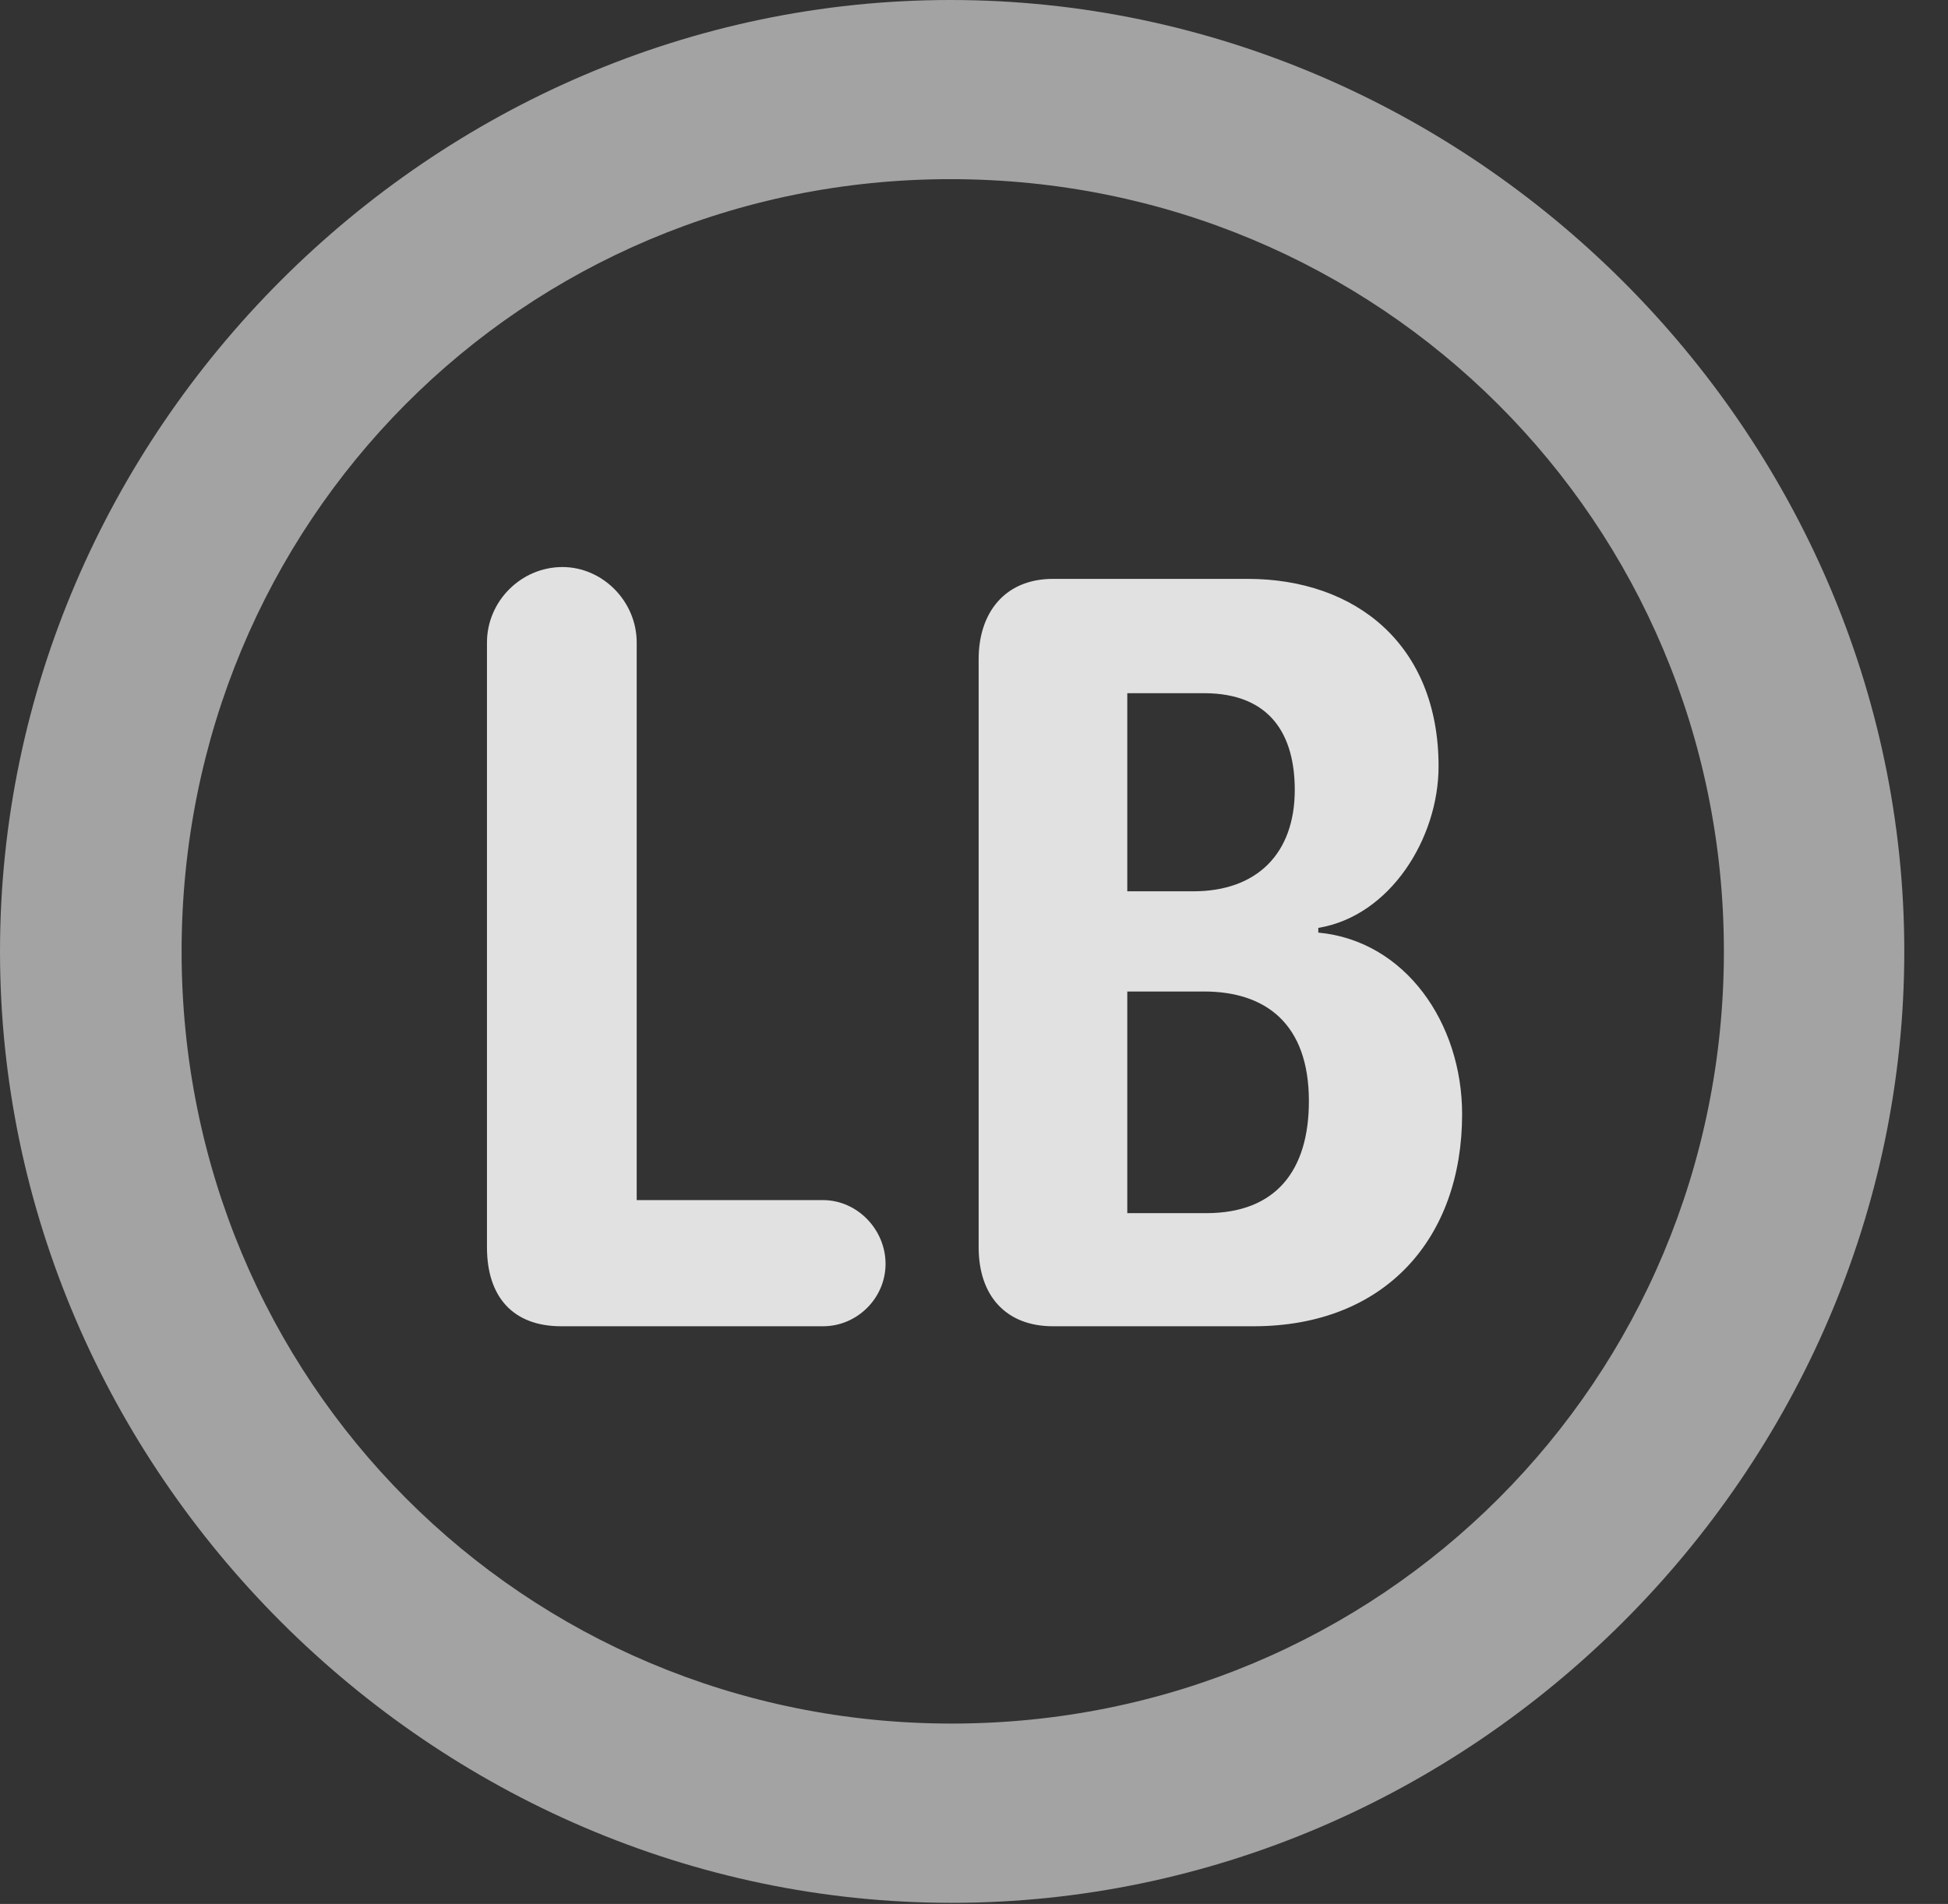 <?xml version="1.0" encoding="UTF-8"?>
<!--Generator: Apple Native CoreSVG 232.5-->
<!DOCTYPE svg
PUBLIC "-//W3C//DTD SVG 1.1//EN"
       "http://www.w3.org/Graphics/SVG/1.1/DTD/svg11.dtd">
<svg version="1.1" xmlns="http://www.w3.org/2000/svg" xmlns:xlink="http://www.w3.org/1999/xlink" width="16.133" height="15.771">
 <rect width="100%" height="100%" fill="#333333" stroke="none"/>
 <g>
  <rect height="15.771" opacity="0" width="16.133" x="0" y="0"/>
  <path d="M7.881 15.762C12.188 15.762 15.771 12.188 15.771 7.881C15.771 3.574 12.178 0 7.871 0C3.574 0 0 3.574 0 7.881C0 12.188 3.584 15.762 7.881 15.762ZM7.881 14.277C4.336 14.277 1.504 11.435 1.504 7.881C1.504 4.326 4.326 1.484 7.871 1.484C11.426 1.484 14.277 4.326 14.277 7.881C14.277 11.435 11.435 14.277 7.881 14.277Z" fill="#ffffff" fill-opacity="0.55"/>
  <path d="M4.648 10.986L6.816 10.986C7.1 10.986 7.334 10.752 7.334 10.469C7.334 10.185 7.1 9.941 6.816 9.941L5.273 9.941L5.273 5.322C5.273 4.98 4.99 4.697 4.658 4.697C4.316 4.697 4.033 4.98 4.033 5.322L4.033 10.332C4.033 10.742 4.248 10.986 4.648 10.986ZM8.721 10.986L10.381 10.986C11.475 10.986 12.109 10.254 12.109 9.229C12.109 8.477 11.641 7.793 10.918 7.725L10.918 7.686C11.514 7.588 11.914 6.943 11.914 6.348C11.914 5.342 11.23 4.795 10.332 4.795L8.721 4.795C8.32 4.795 8.105 5.078 8.105 5.459L8.105 10.332C8.105 10.732 8.33 10.986 8.721 10.986ZM9.336 7.383L9.336 5.742L9.971 5.742C10.527 5.742 10.723 6.094 10.723 6.543C10.723 7.07 10.41 7.383 9.883 7.383ZM9.336 10.049L9.336 8.213L9.971 8.213C10.479 8.213 10.84 8.477 10.84 9.121C10.84 9.697 10.566 10.049 9.99 10.049Z" fill="#ffffff" fill-opacity="0.85"/>
 </g>
</svg>
